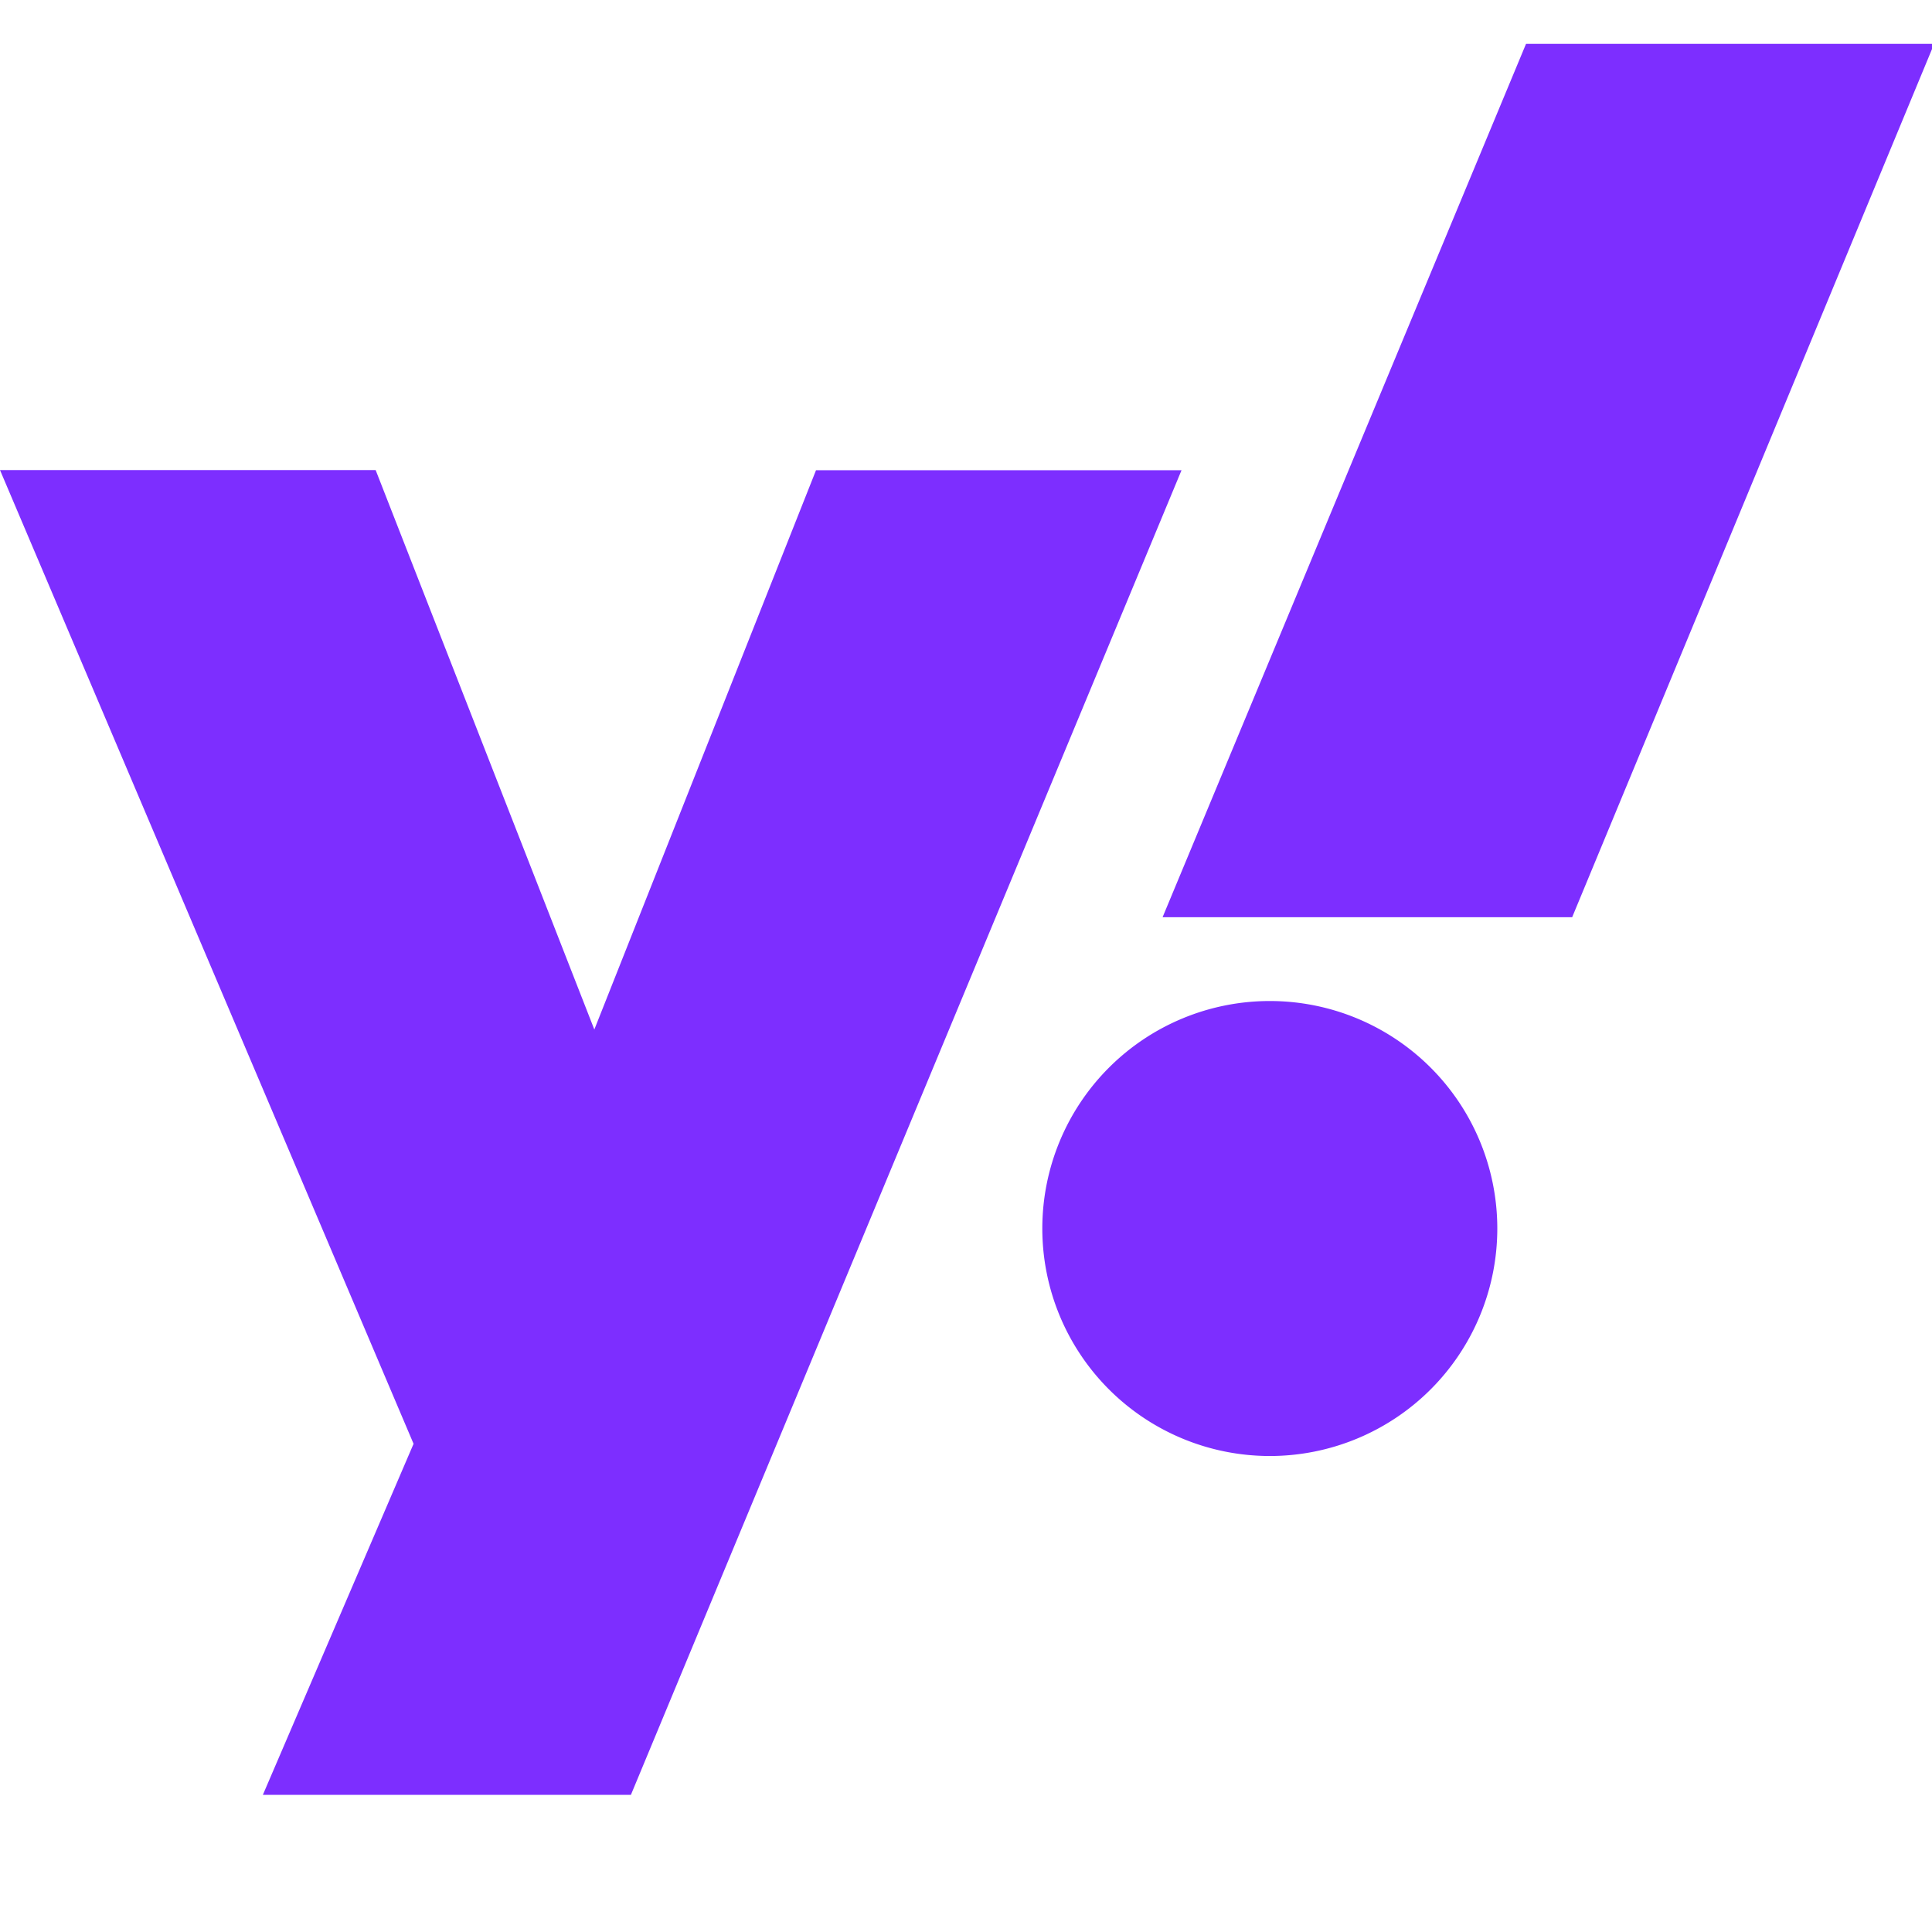 <svg xmlns="http://www.w3.org/2000/svg" width="16" height="16" fill="none">
    <g clip-path="url(#a)">
        <path
            fill="#7D2EFF"
            d="m12.638.363-3.01 7.233h3.392L16.018.363h-3.38ZM0 3.893l3.425 8.064-1.248 2.907h3.048l4.56-10.97H6.758L4.922 8.526 3.111 3.893H0ZM10.516 8.29a1.884 1.884 0 1 0 0 3.768 1.884 1.884 0 0 0 0-3.768Z"
        />
    </g>
    <defs>
        <clipPath id="a"><path fill="#fff" d="M0 0h16v16H0z" /></clipPath>
    </defs>
</svg>
